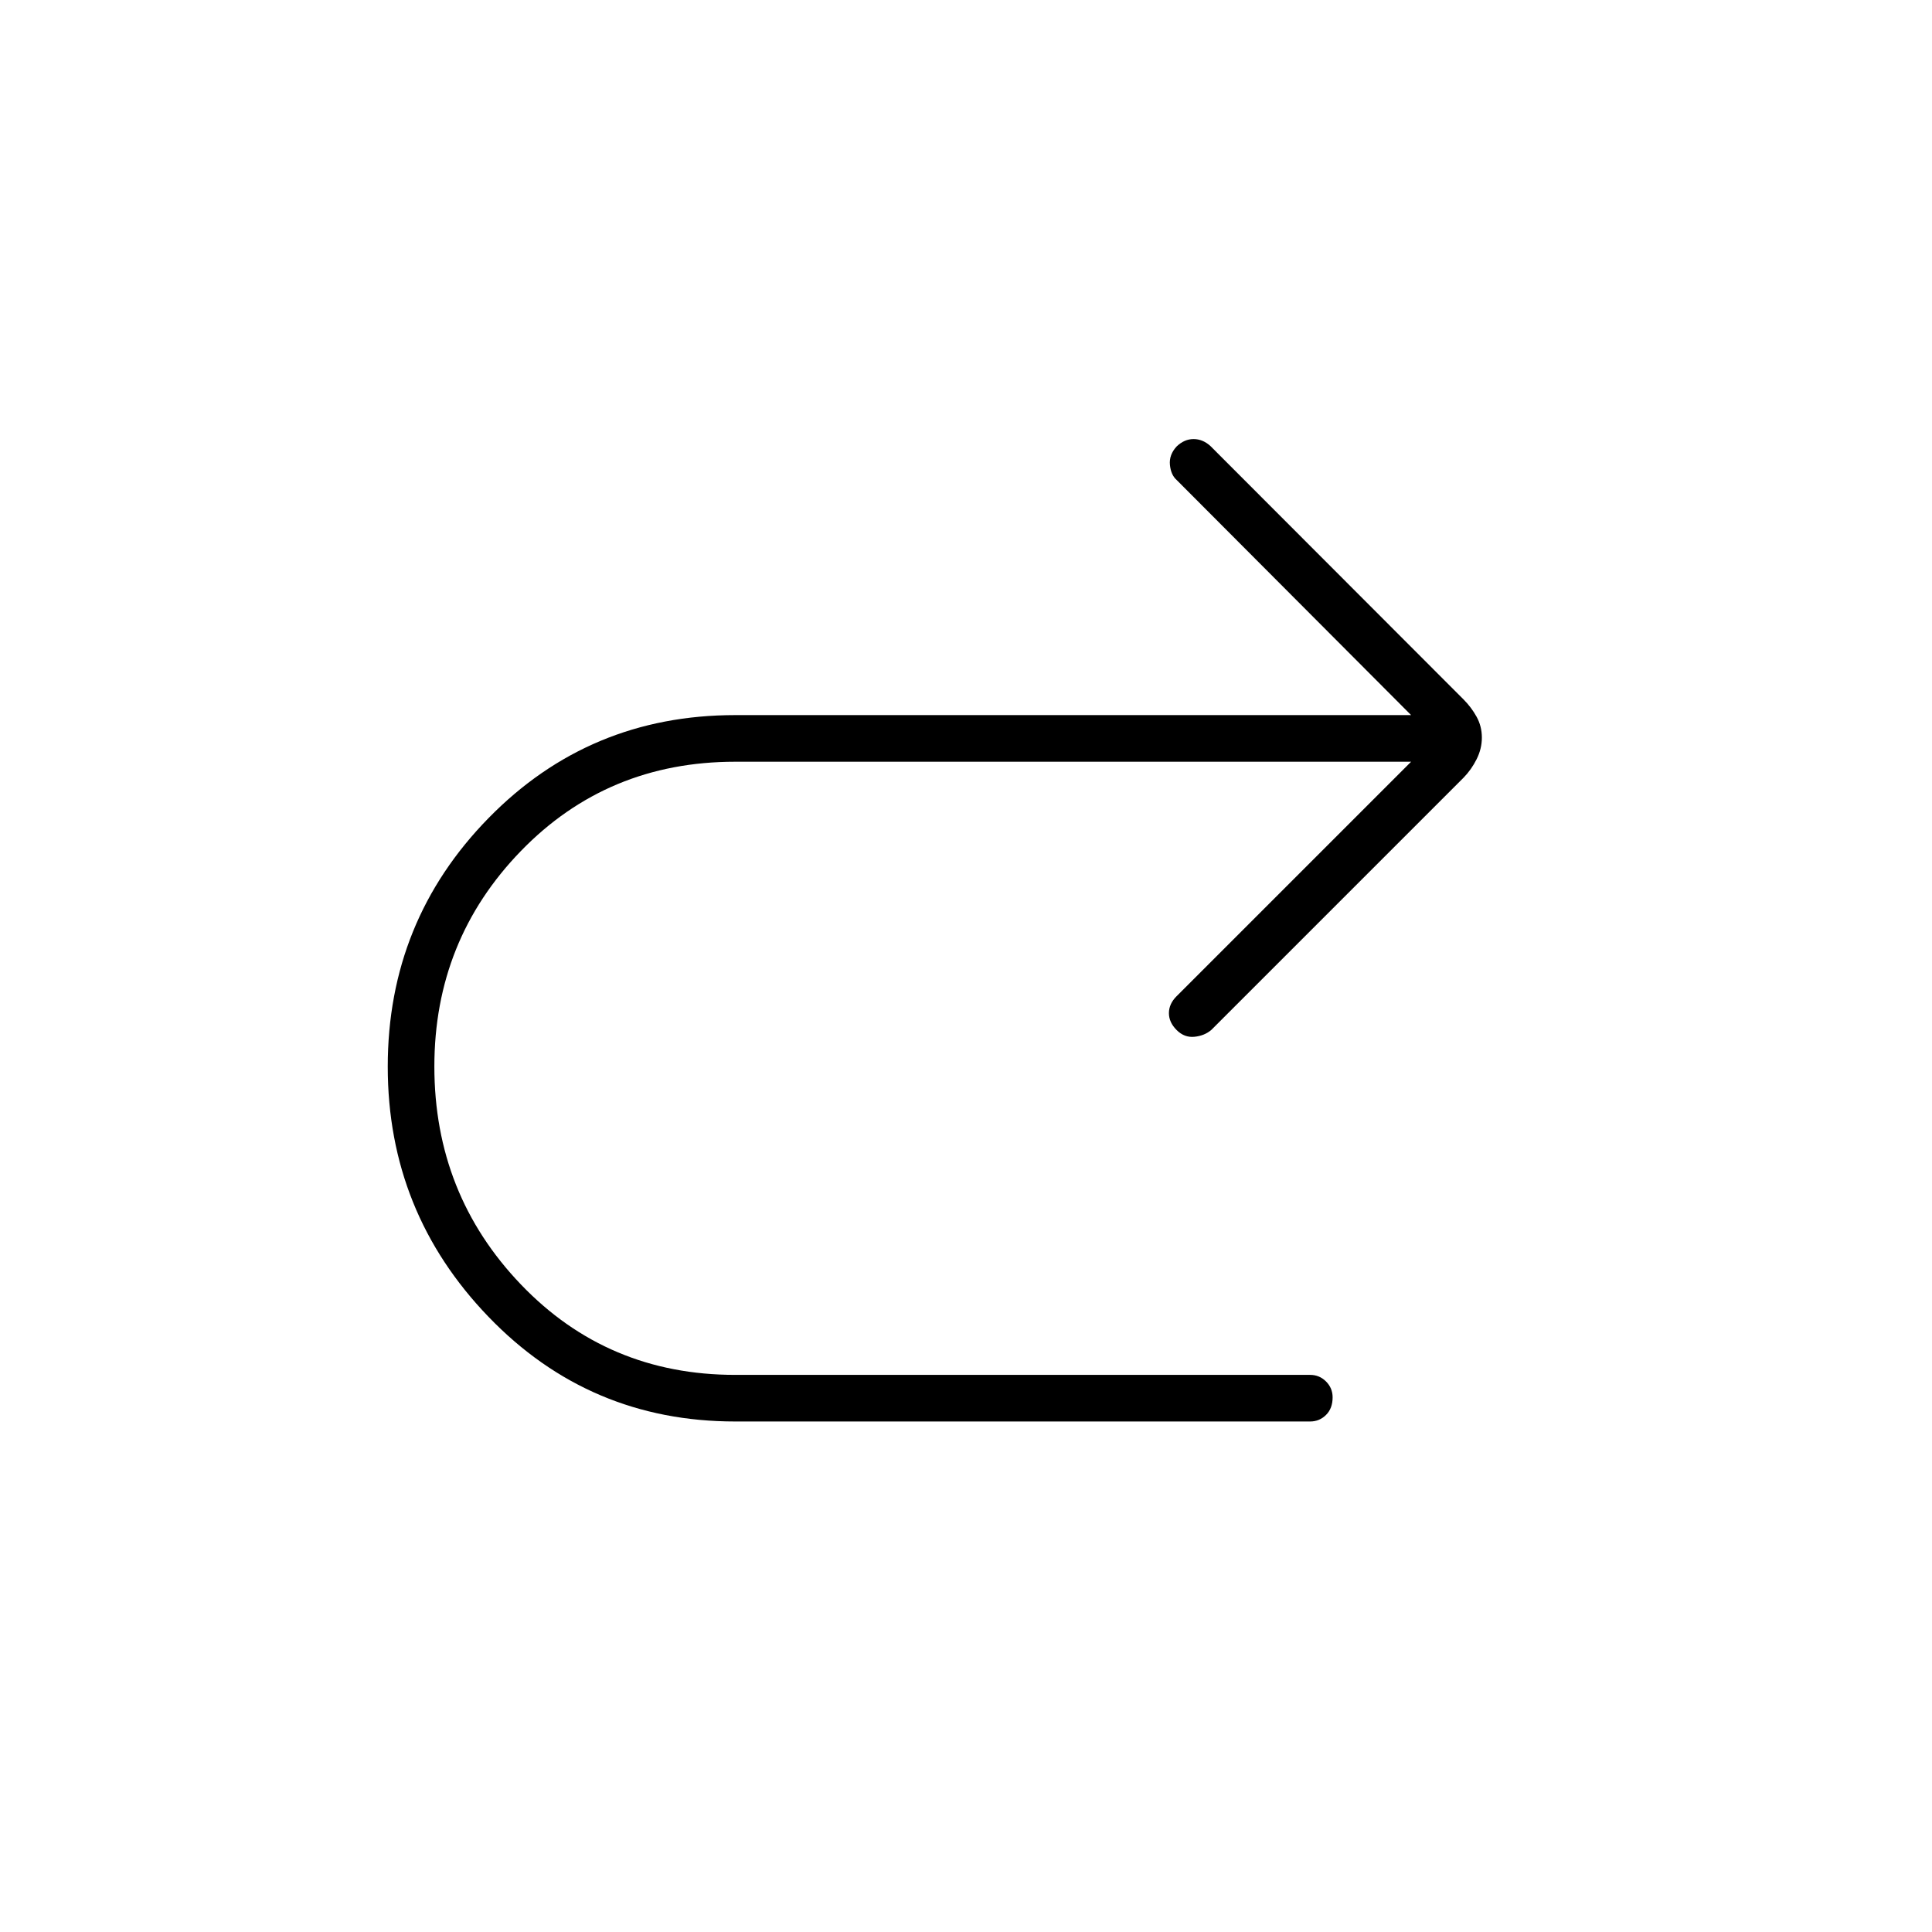 <svg xmlns="http://www.w3.org/2000/svg" height="40" viewBox="0 -960 960 960" width="40"><path d="M701.17-581.5H365.33q-63.48 0-106.49 44.35t-43.01 107.08q0 63.4 43.01 108.32 43.01 44.92 106.49 44.92H651q4.62 0 7.89 3.27 3.28 3.28 3.28 7.89 0 5.5-3.28 8.75-3.27 3.25-7.89 3.25H365.33q-72.5 0-122.58-52T192.67-430q0-72.33 50.08-123.5t122.58-51.17h335.84L584.67-721.5q-2.84-2.5-3.34-7.5t3.34-9.17q3.83-3.66 8.41-3.66 4.59 0 8.42 3.5l125.74 125.89q3.88 3.89 6.49 8.63 2.6 4.73 2.6 10.31 0 5.52-2.58 10.69t-6.42 9.14L601.9-448.24q-3.4 2.91-8.4 3.41t-8.83-3.34q-3.84-3.83-3.84-8.41 0-4.59 3.79-8.38L701.17-581.5Z"/></svg>